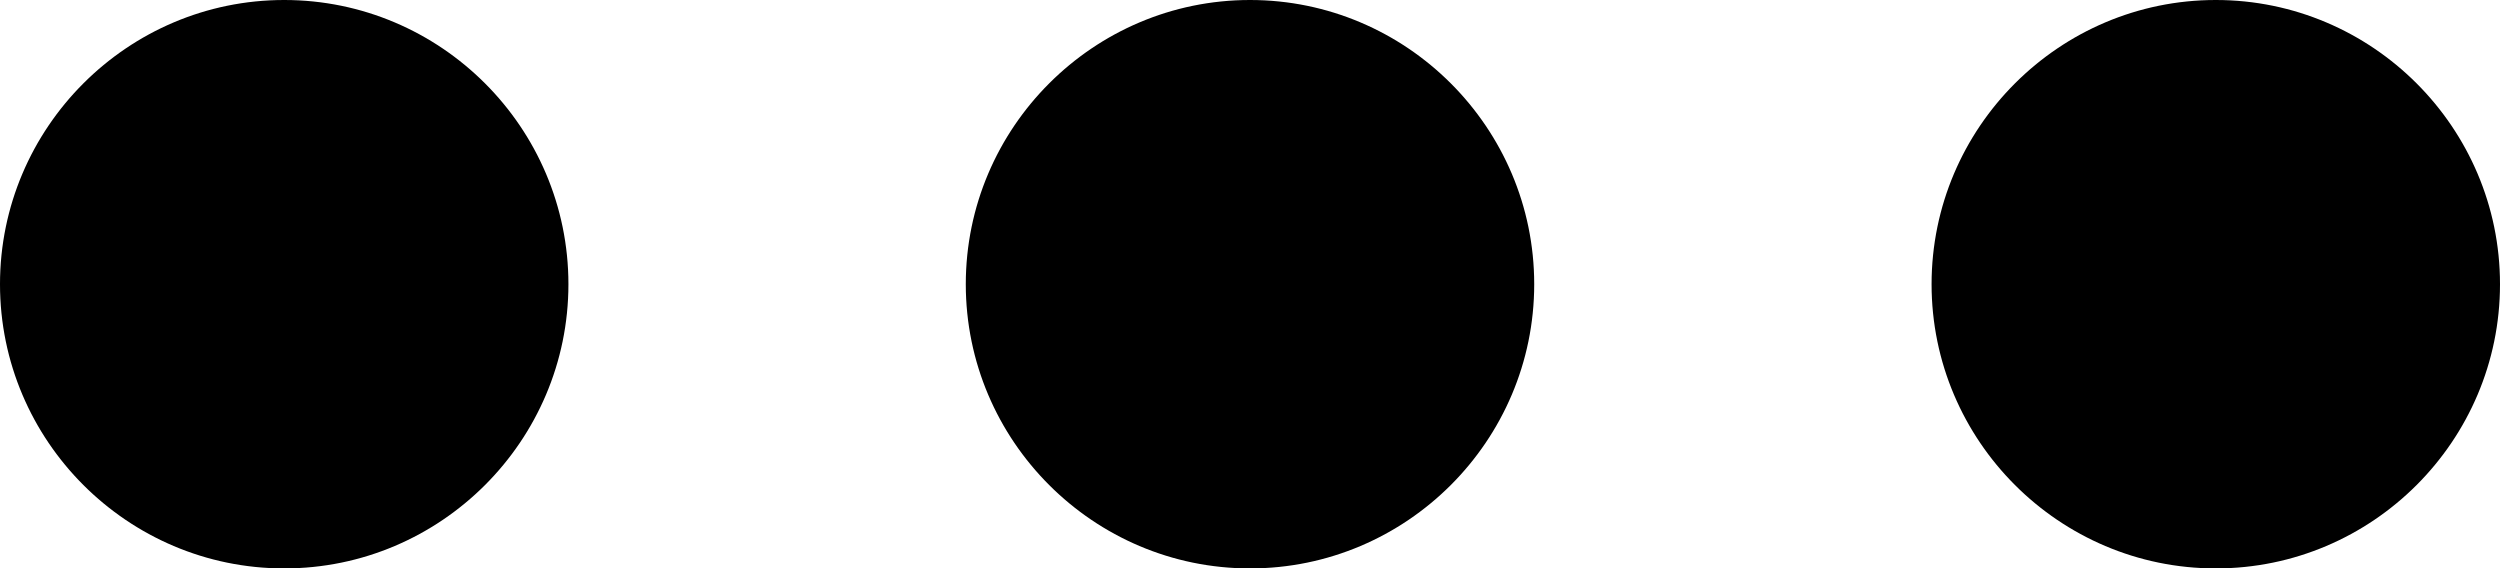 <svg xmlns="http://www.w3.org/2000/svg" width="19" height="4.32" viewBox="0 0 19 4.32"><path fill="currentColor" d="M2.16,4.32c1.19,0,2.16-0.97,2.16-2.16C4.32,0.97,3.35,0,2.16,0C0.97,0,0,0.97,0,2.16	C0,3.35,0.97,4.32,2.16,4.32z"/><path fill="currentColor" d="M9.5,4.32c1.19,0,2.16-0.97,2.16-2.16C11.66,0.97,10.69,0,9.5,0C8.31,0,7.34,0.97,7.34,2.16	C7.34,3.35,8.31,4.32,9.5,4.32z"/><path fill="currentColor" d="M16.84,4.32c1.19,0,2.16-0.97,2.16-2.16C19,0.97,18.03,0,16.84,0c-1.19,0-2.16,0.97-2.16,2.16	C14.68,3.35,15.65,4.32,16.84,4.32z"/></svg>